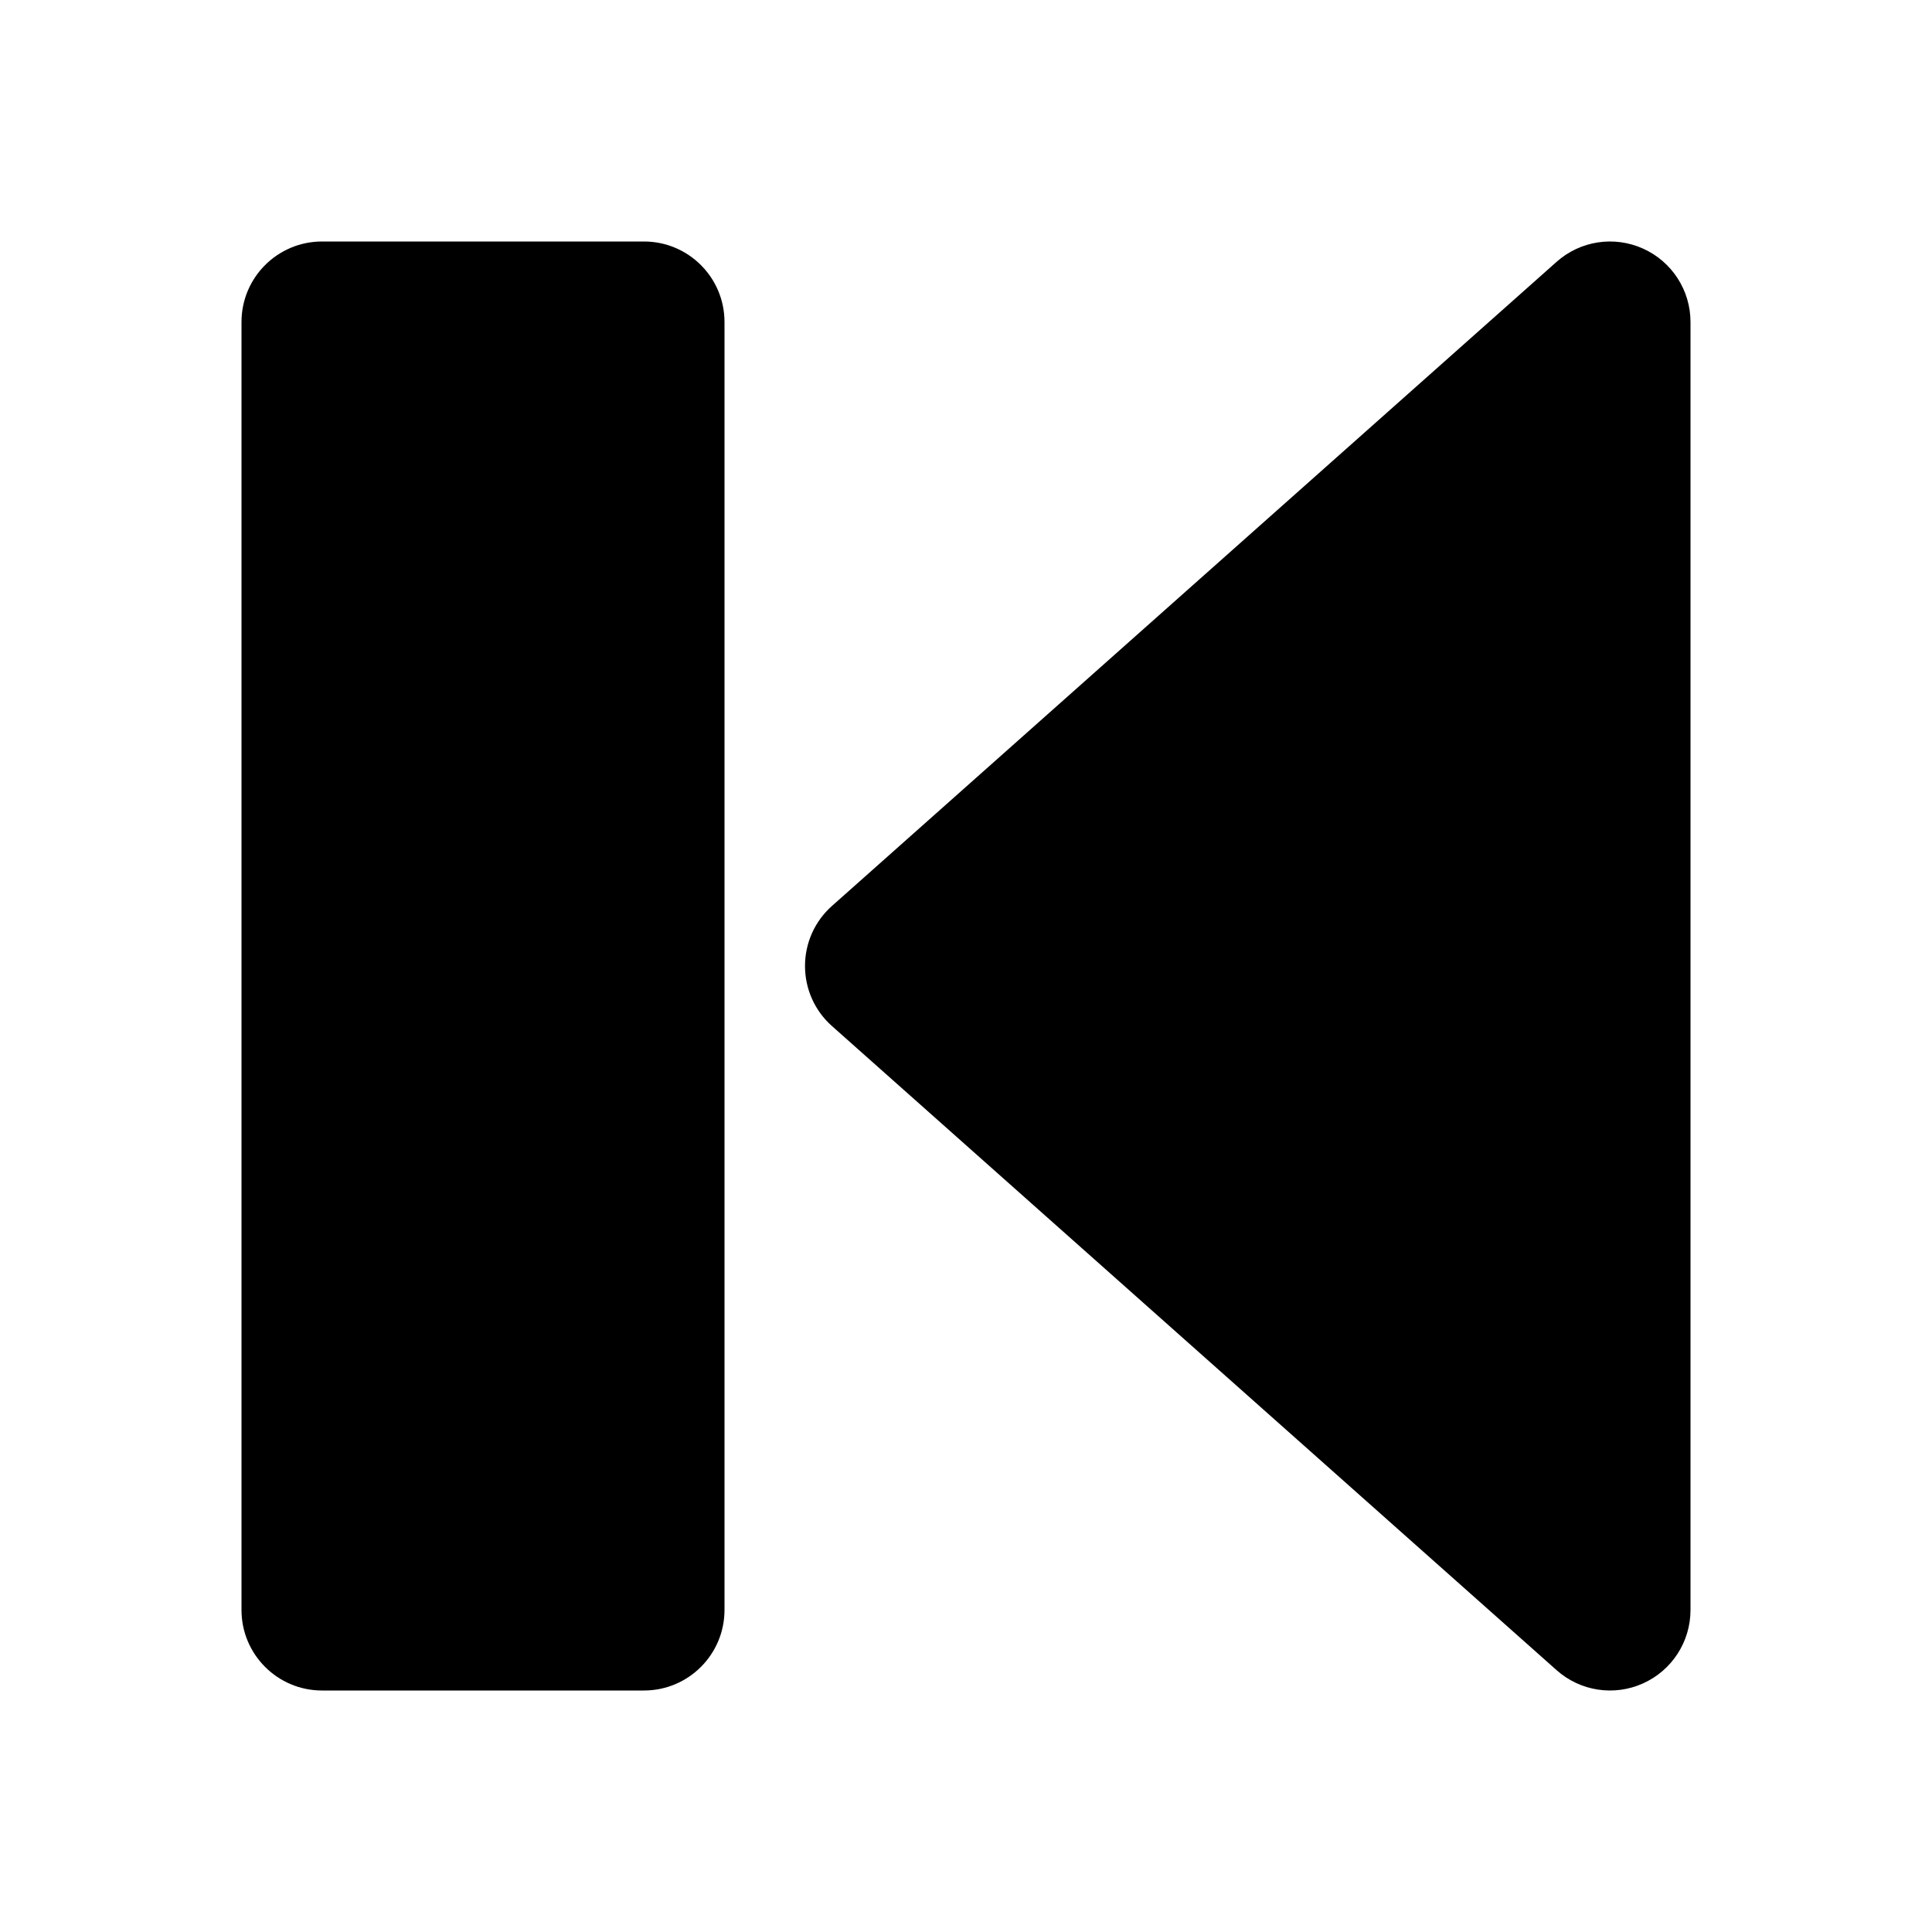 <svg width="24" height="24" viewBox="0 0 24 24" fill="none" xmlns="http://www.w3.org/2000/svg">
<path fill-rule="evenodd" clip-rule="evenodd" d="M19.336 3.253C19.63 2.991 20.05 2.926 20.41 3.088C20.769 3.249 21 3.606 21 4V20C21 20.394 20.769 20.751 20.41 20.912C20.05 21.074 19.63 21.009 19.336 20.747L10.336 12.747C10.122 12.558 10 12.286 10 12C10 11.714 10.122 11.442 10.336 11.253L19.336 3.253Z" fill="black"/>
<path fill-rule="evenodd" clip-rule="evenodd" d="M8 3C8.552 3 9 3.448 9 4V20C9 20.552 8.552 21 8 21H4C3.448 21 3 20.552 3 20V4C3 3.448 3.448 3 4 3H8Z" fill="black"/>
</svg>
